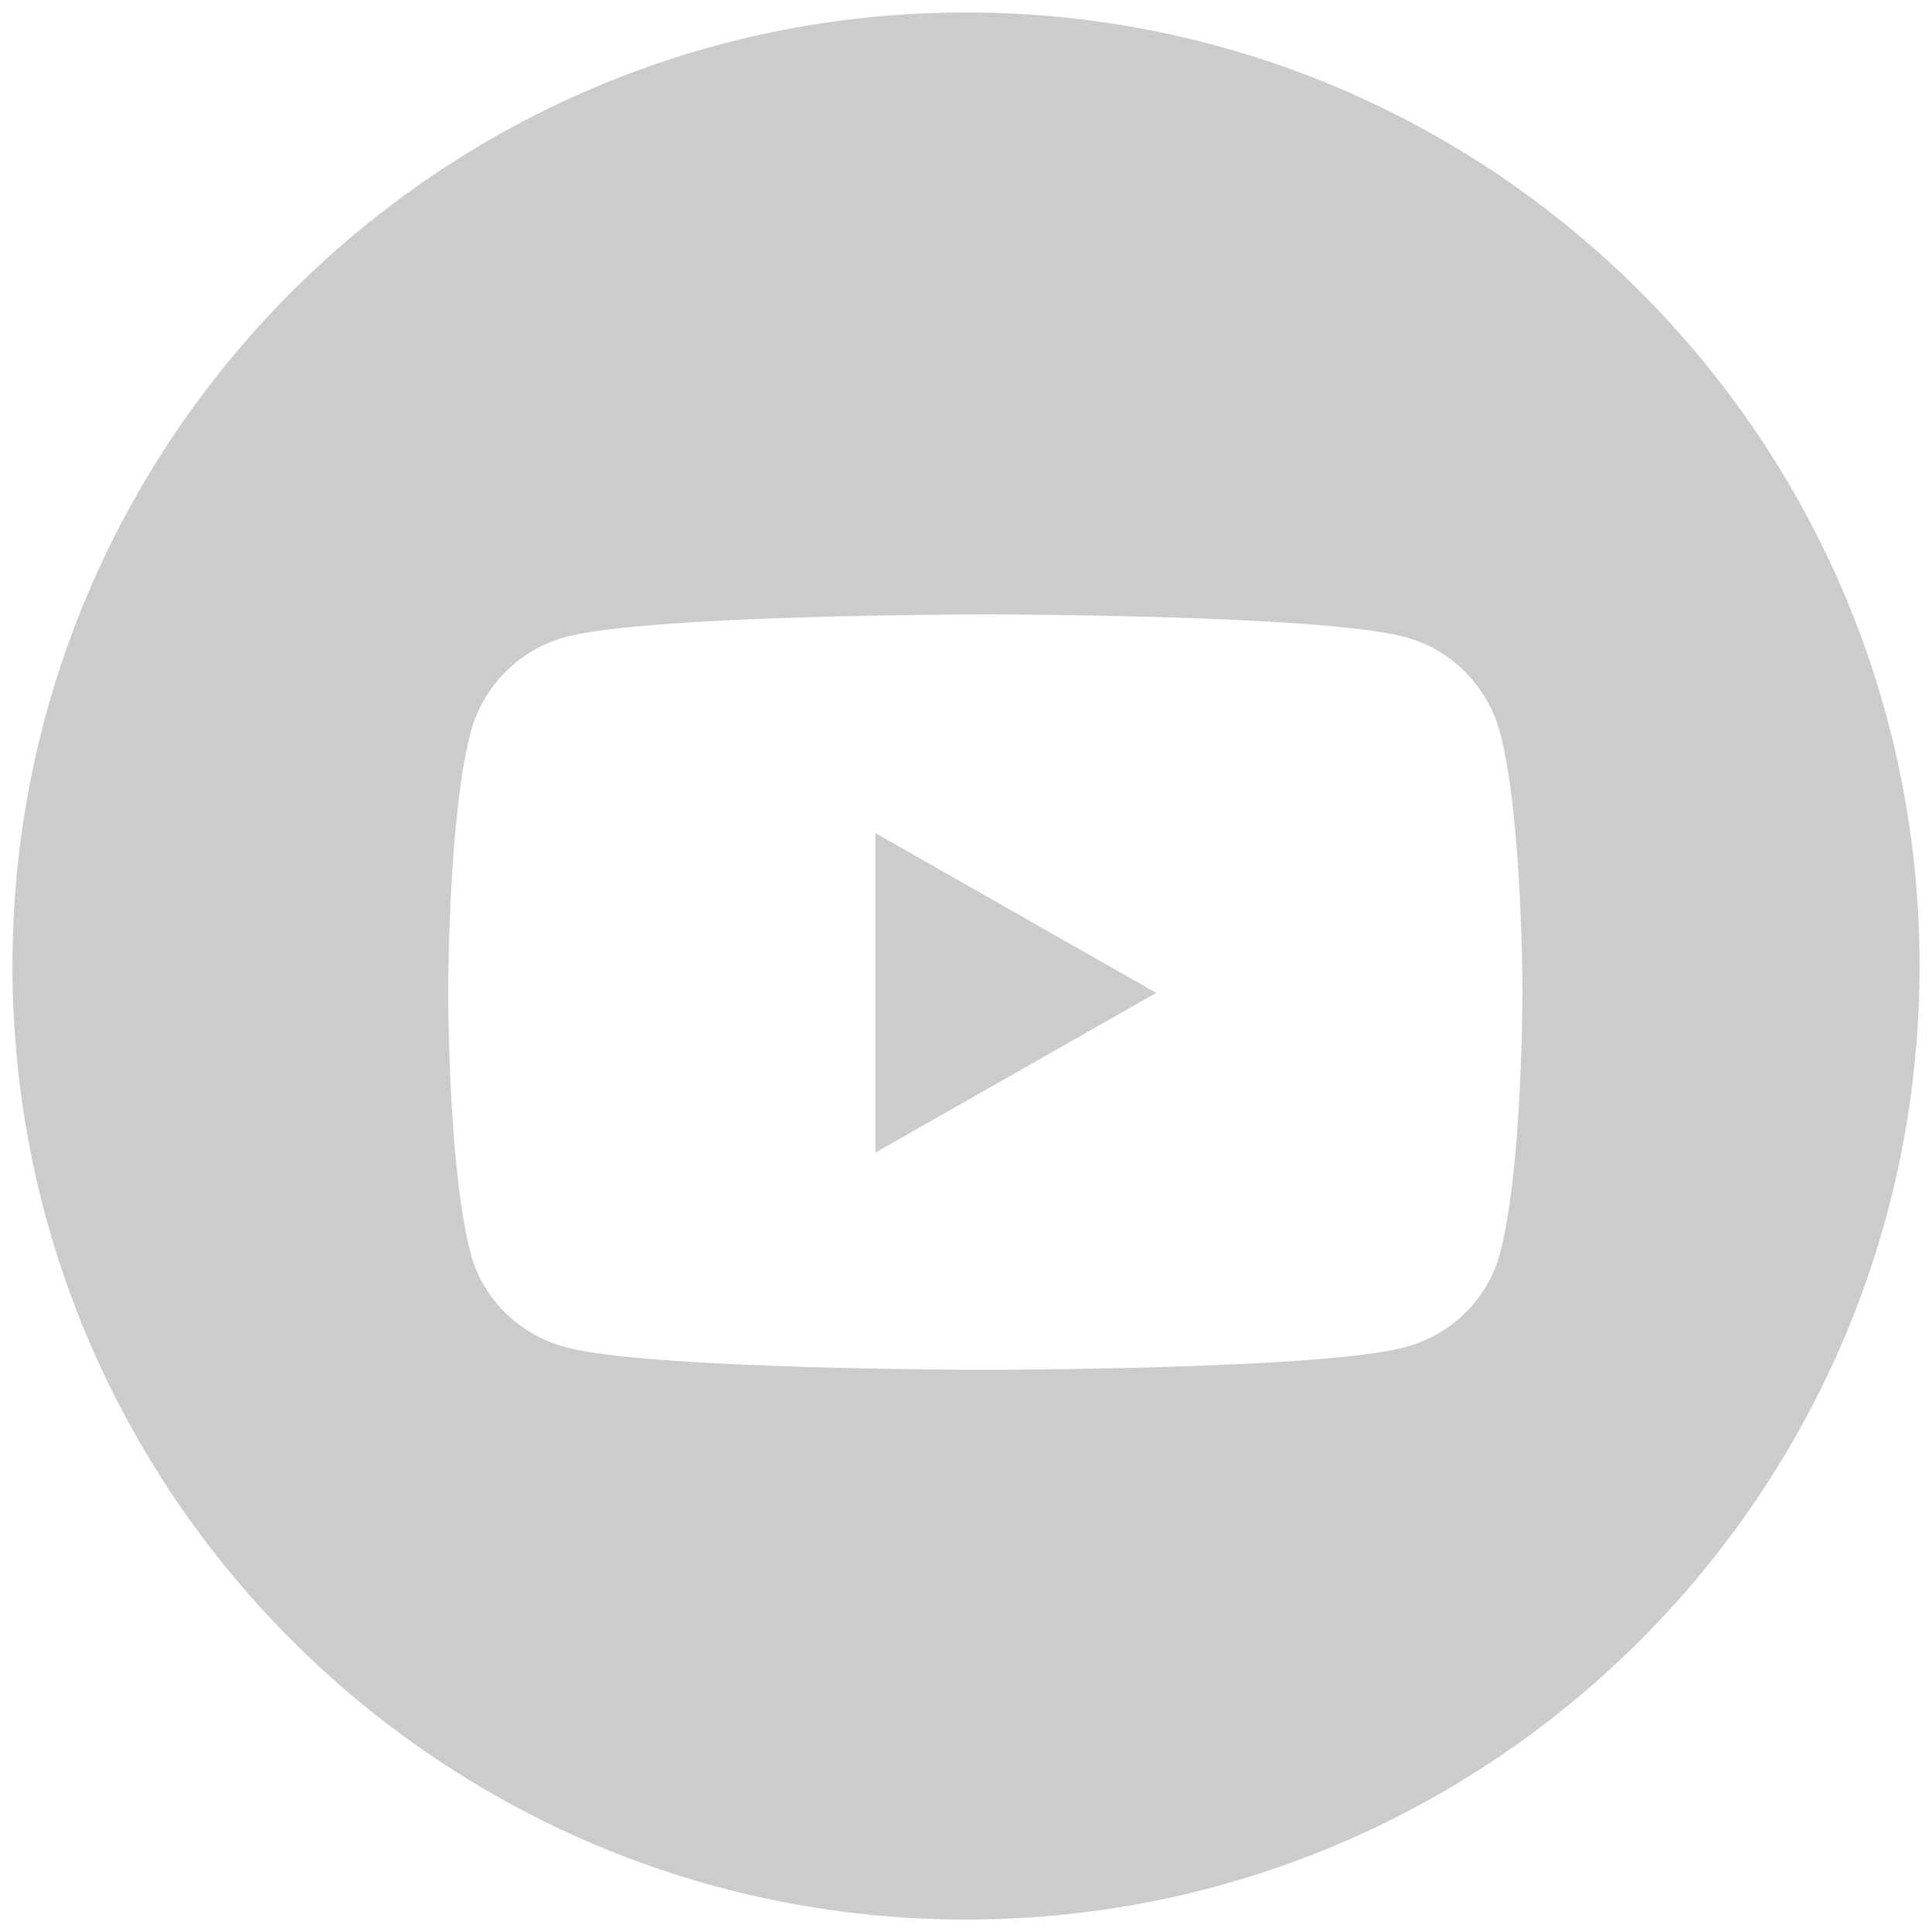 <svg xmlns="http://www.w3.org/2000/svg" width="200" height="200"><g fill="#CCC"><path d="M90.626 119.316l29.066-16.535-29.066-16.537z"/><path d="M100.001 1.288c-54.519 0-98.713 44.193-98.713 98.711s44.194 98.713 98.713 98.713c54.516 0 98.711-44.195 98.711-98.713S154.517 1.288 100.001 1.288zm55.283 128.435c-1.279 4.814-5.051 8.451-9.832 9.738-8.676 2.339-43.451 2.339-43.451 2.339s-34.779 0-43.451-2.339c-4.785-1.287-8.555-4.924-9.834-9.738-2.323-8.729-2.323-26.942-2.323-26.942s0-18.213 2.323-26.942c1.279-4.815 5.047-8.608 9.834-9.896 8.672-2.339 43.451-2.339 43.451-2.339s34.777 0 43.451 2.339c4.781 1.287 8.553 5.081 9.832 9.896 2.322 8.729 2.322 26.942 2.322 26.942s0 18.212-2.322 26.942z"/></g></svg>